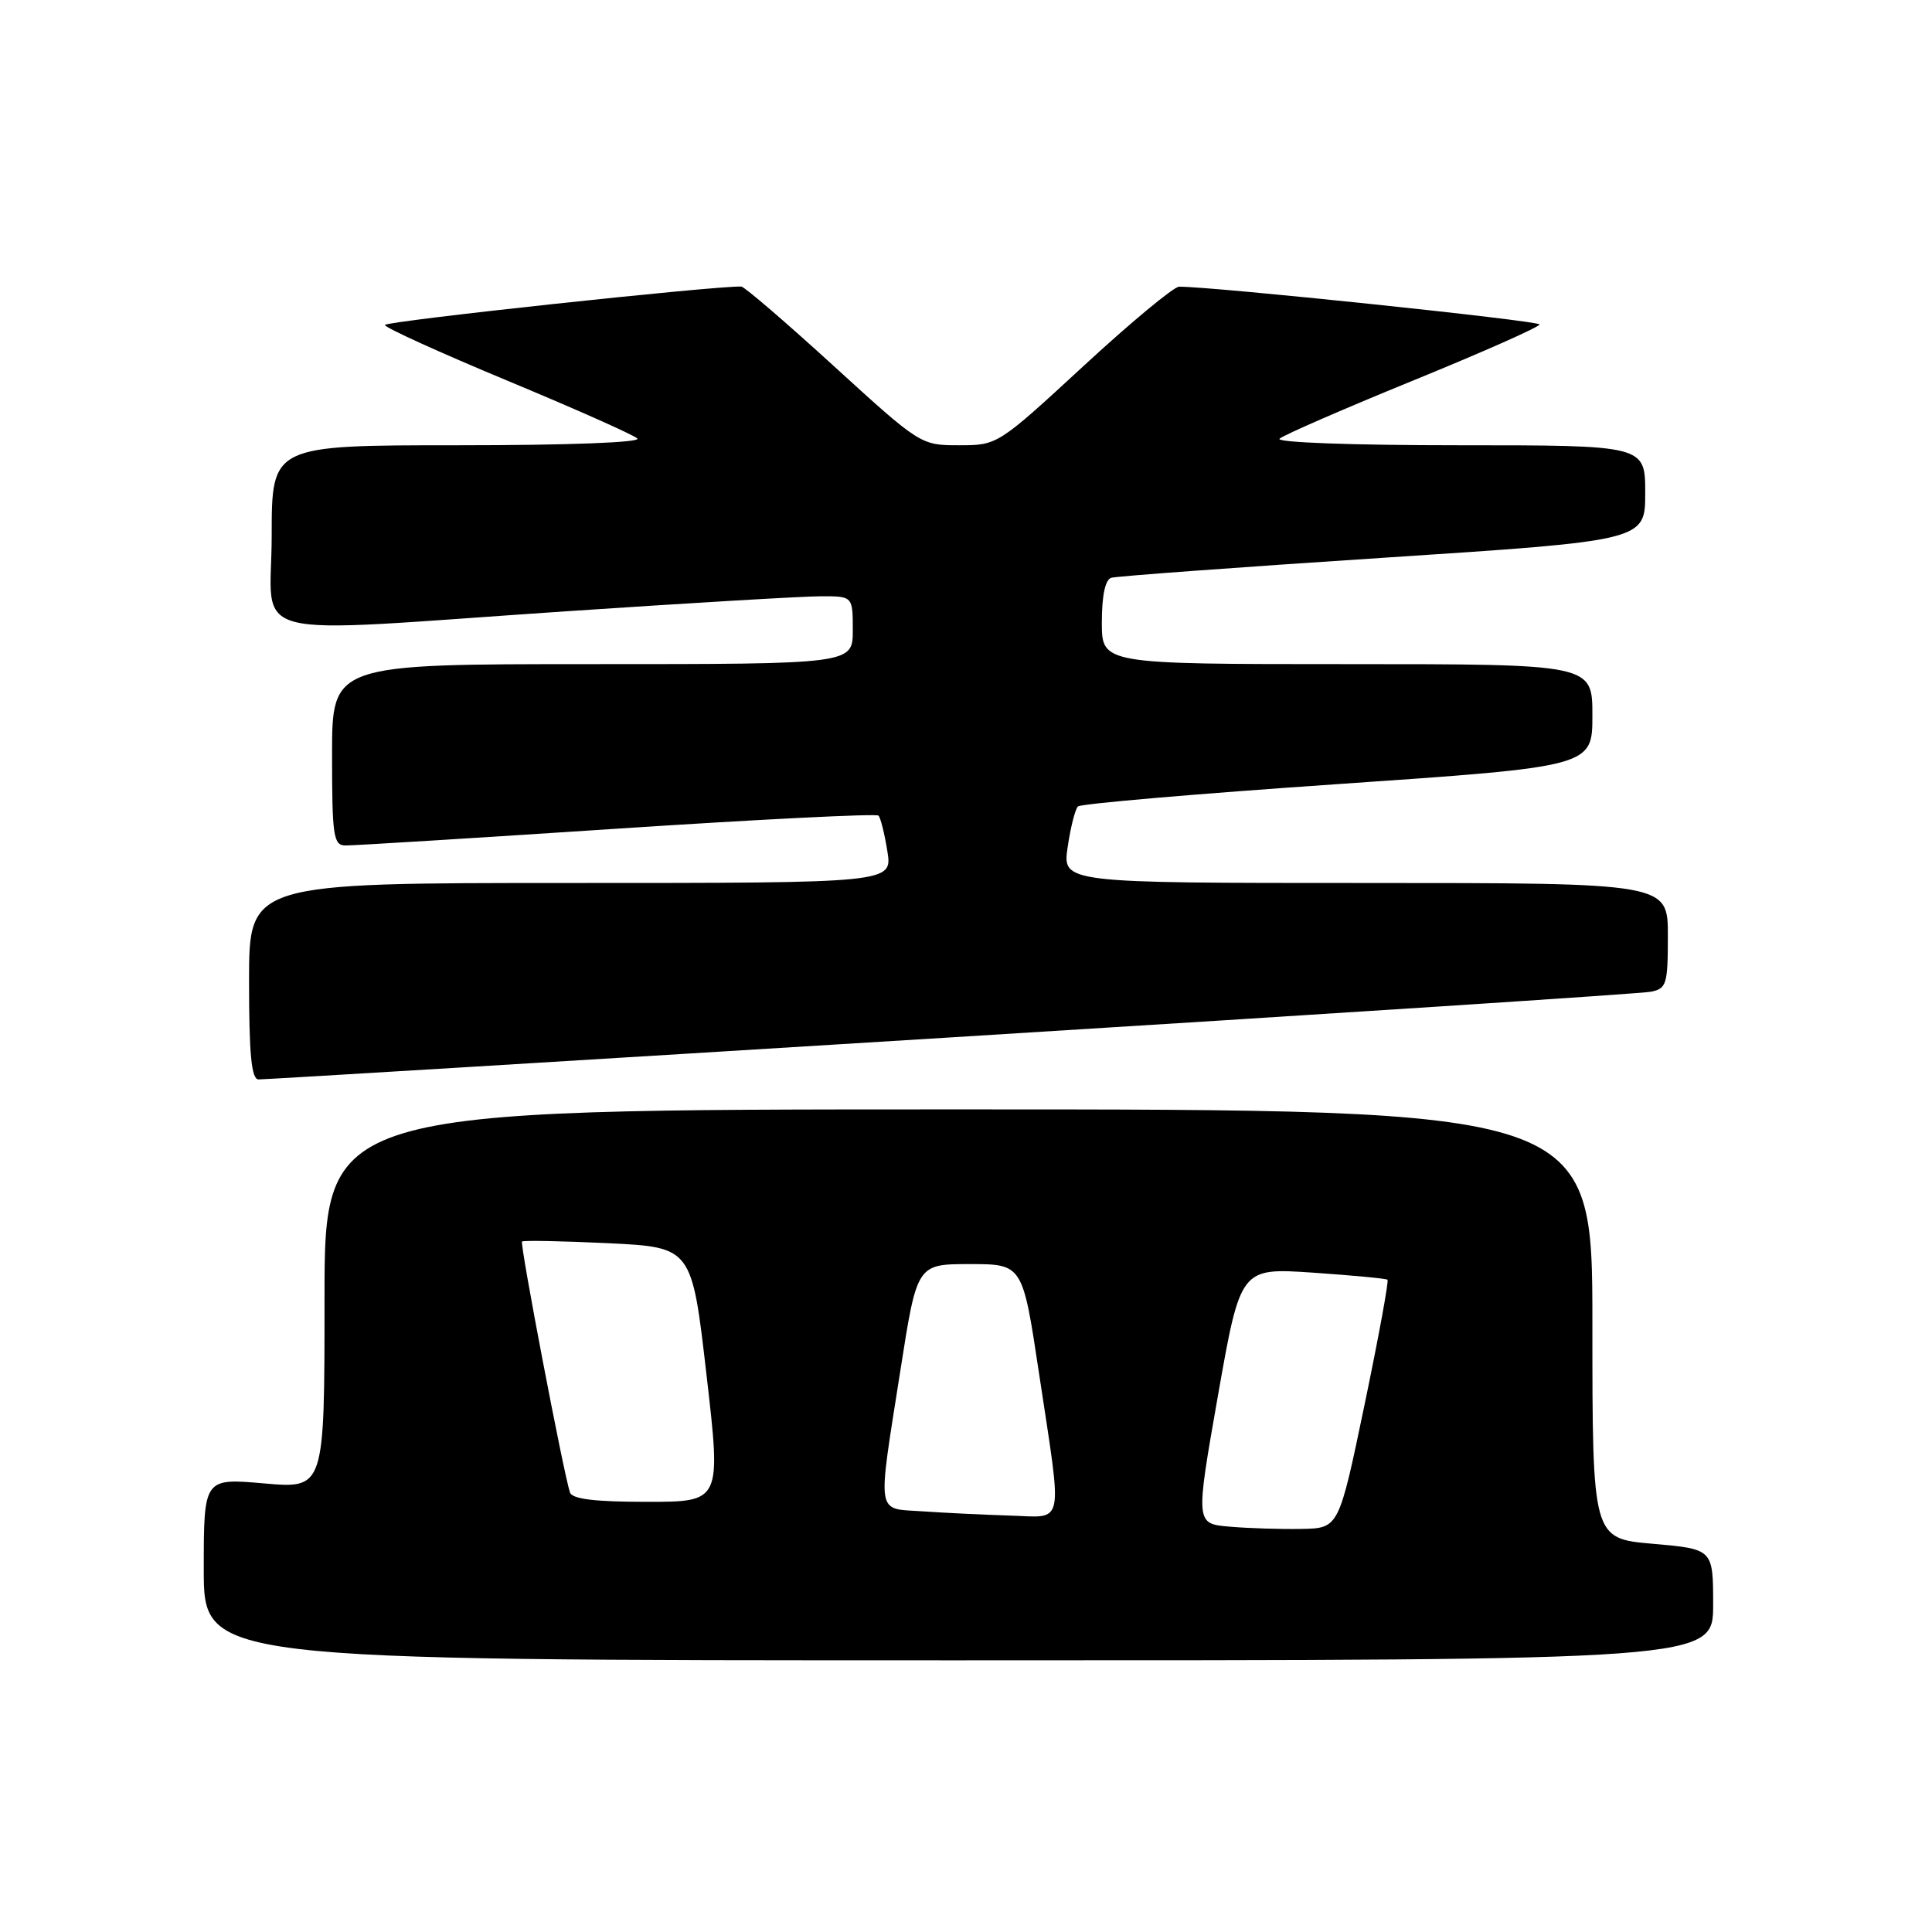 <?xml version="1.0" encoding="UTF-8" standalone="no"?>
<!DOCTYPE svg PUBLIC "-//W3C//DTD SVG 1.1//EN" "http://www.w3.org/Graphics/SVG/1.1/DTD/svg11.dtd" >
<svg xmlns="http://www.w3.org/2000/svg" xmlns:xlink="http://www.w3.org/1999/xlink" version="1.1" viewBox="0 0 256 256">
 <g >
 <path fill="currentColor"
d=" M 227.00 212.63 C 227.00 205.26 227.00 205.26 219.00 204.56 C 211.00 203.86 211.00 203.86 211.00 175.43 C 211.00 147.00 211.00 147.00 127.00 147.00 C 43.00 147.00 43.00 147.00 43.00 172.13 C 43.00 197.26 43.00 197.26 35.00 196.56 C 27.00 195.86 27.00 195.86 27.00 207.93 C 27.00 220.00 27.00 220.00 127.00 220.00 C 227.00 220.00 227.00 220.00 227.00 212.63 Z  M 126.00 137.46 C 175.78 134.38 217.51 131.66 218.75 131.41 C 220.83 131.00 221.00 130.42 221.00 123.98 C 221.00 117.00 221.00 117.00 180.89 117.00 C 140.77 117.00 140.77 117.00 141.47 112.25 C 141.85 109.64 142.47 107.21 142.83 106.86 C 143.20 106.50 158.69 105.17 177.25 103.90 C 211.00 101.58 211.00 101.58 211.00 94.79 C 211.00 88.00 211.00 88.00 178.50 88.00 C 146.00 88.00 146.00 88.00 146.00 82.47 C 146.00 78.91 146.45 76.80 147.25 76.56 C 147.94 76.35 164.14 75.16 183.25 73.91 C 218.00 71.64 218.00 71.64 218.00 65.32 C 218.00 59.00 218.00 59.00 193.30 59.00 C 179.23 59.00 169.01 58.63 169.55 58.13 C 170.07 57.65 178.04 54.18 187.25 50.42 C 196.46 46.66 204.00 43.32 204.00 42.99 C 204.00 42.50 160.47 37.94 156.23 37.99 C 155.53 37.99 149.83 42.72 143.57 48.50 C 132.22 58.97 132.17 59.00 127.09 59.00 C 122.01 59.00 121.94 58.96 110.48 48.50 C 104.15 42.72 98.64 37.99 98.23 37.97 C 94.90 37.84 51.00 42.56 51.00 43.06 C 51.00 43.41 58.31 46.73 67.25 50.45 C 76.19 54.17 83.93 57.61 84.45 58.10 C 85.01 58.63 75.31 59.00 60.70 59.00 C 36.00 59.00 36.00 59.00 36.00 71.00 C 36.00 85.16 31.28 83.95 75.00 81.00 C 91.22 79.91 106.41 79.01 108.75 79.01 C 113.00 79.00 113.00 79.00 113.00 83.50 C 113.00 88.00 113.00 88.00 78.50 88.00 C 44.00 88.00 44.00 88.00 44.00 100.00 C 44.00 110.75 44.18 112.00 45.75 112.03 C 46.71 112.05 62.89 111.05 81.70 109.81 C 100.51 108.57 116.12 107.79 116.40 108.07 C 116.68 108.35 117.21 110.47 117.58 112.79 C 118.26 117.00 118.26 117.00 75.63 117.00 C 33.00 117.00 33.00 117.00 33.00 130.00 C 33.00 139.72 33.32 143.01 34.25 143.03 C 34.94 143.05 76.22 140.54 126.00 137.46 Z  M 162.95 202.29 C 158.40 201.91 158.40 201.91 161.38 184.95 C 164.37 167.99 164.37 167.99 173.93 168.63 C 179.19 168.99 183.66 169.41 183.85 169.57 C 184.04 169.73 182.67 177.21 180.80 186.18 C 177.40 202.50 177.40 202.50 172.45 202.59 C 169.73 202.64 165.45 202.51 162.95 202.29 Z  M 122.25 200.26 C 116.01 199.83 116.23 201.22 119.32 181.50 C 121.51 167.50 121.51 167.50 128.50 167.50 C 135.50 167.50 135.50 167.50 137.68 182.00 C 140.81 202.77 141.17 201.03 133.75 200.82 C 130.31 200.71 125.14 200.46 122.25 200.26 Z  M 75.52 197.75 C 74.66 195.15 68.86 164.81 69.17 164.51 C 69.35 164.34 74.49 164.44 80.58 164.73 C 91.67 165.27 91.67 165.27 93.61 182.13 C 95.56 199.00 95.56 199.00 85.75 199.00 C 78.79 199.00 75.82 198.64 75.52 197.75 Z "/>
</g>
</svg>